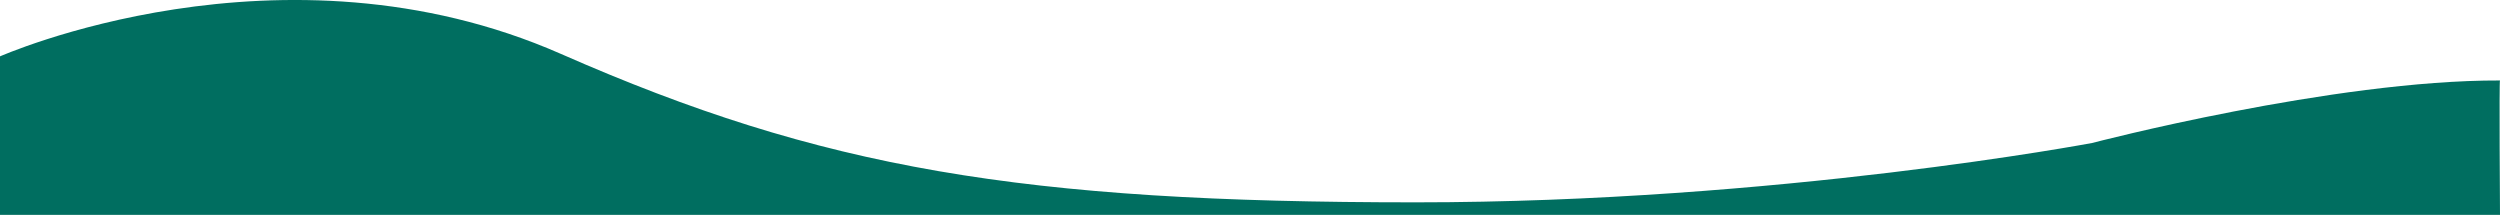 <svg xmlns="http://www.w3.org/2000/svg" width="1600" height="137.5" viewBox="0 0 1600 137.5">
  <defs>
    <style>
      .cls-1 {
        fill: #006e60;
        fill-rule: evenodd;
      }
    </style>
  </defs>
  <path id="img_application_bg_before.svg" data-name="img/application_bg_before.svg" class="cls-1" d="M-1,7032s180.755-80.79,360-2c166.8,73.32,294.777,95,547,95,231.48,0,433-38,433-38s154.22-40.35,261-40c-0.62-.57,0,86,0,86H-1V7032Z" transform="translate(0 -6995.5)"/>
</svg>
